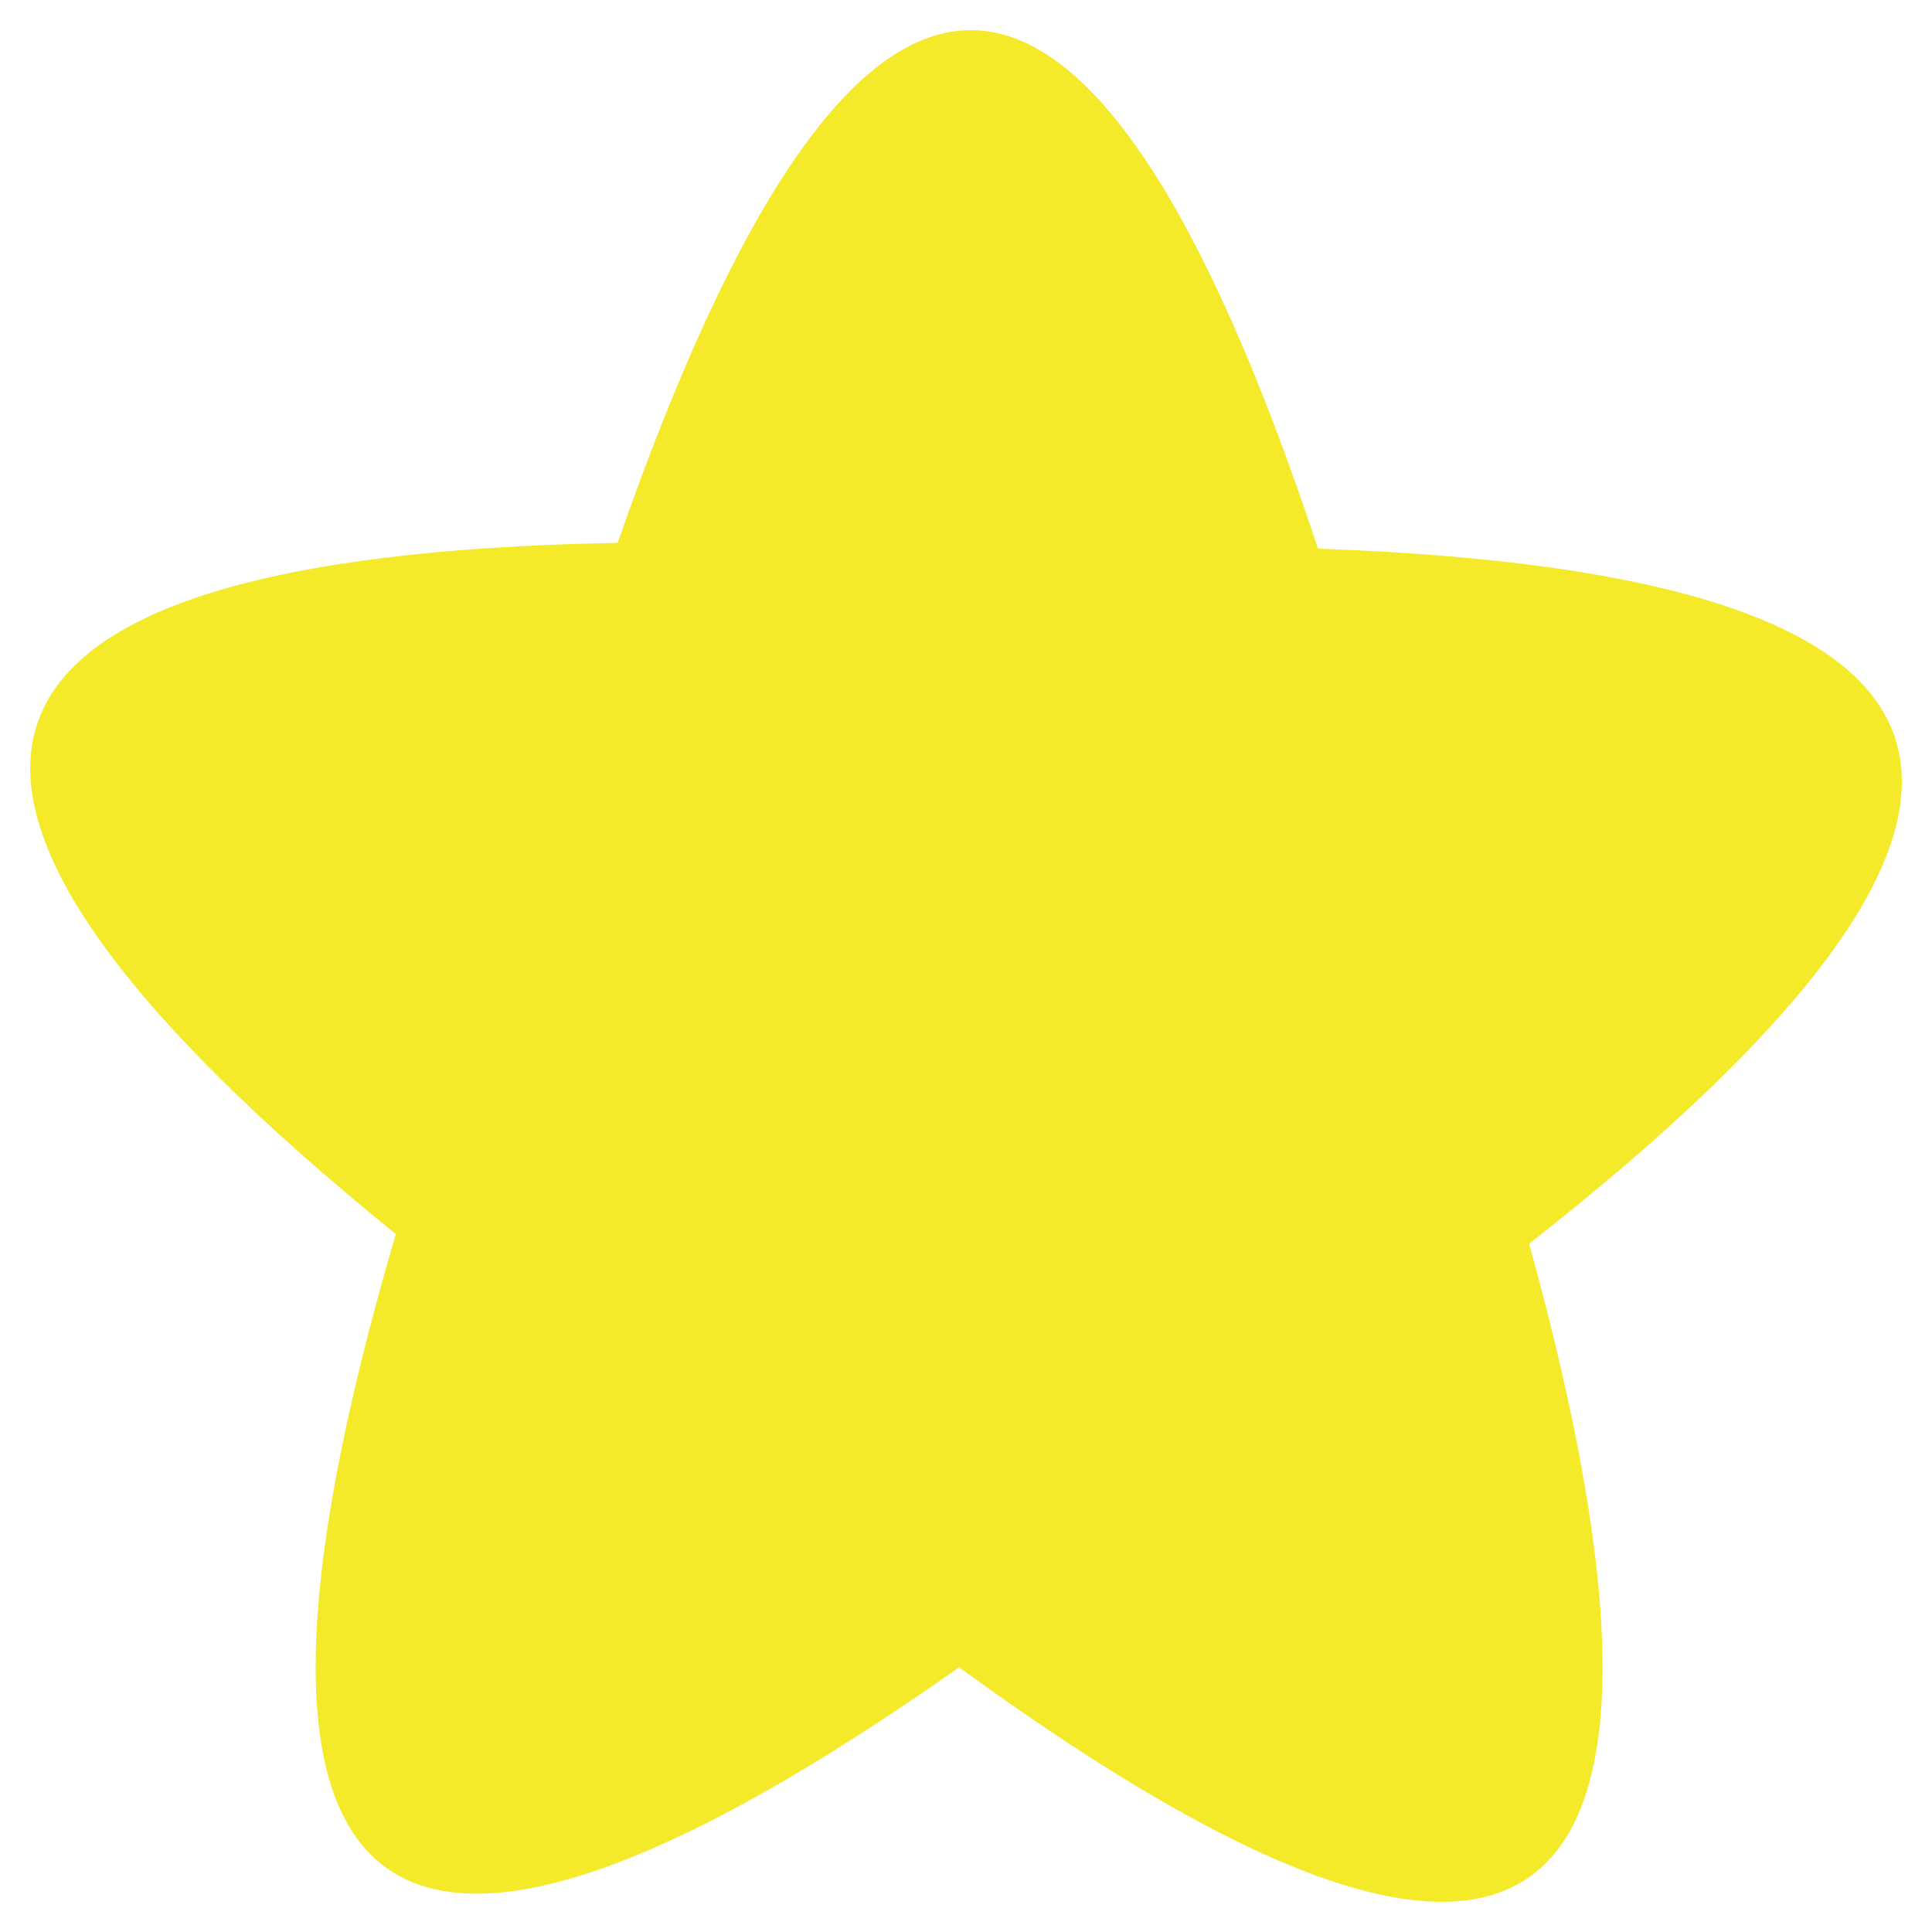<?xml version="1.0" standalone="no"?><!DOCTYPE svg PUBLIC "-//W3C//DTD SVG 1.1//EN" "http://www.w3.org/Graphics/SVG/1.1/DTD/svg11.dtd"><svg t="1585714566262" class="icon" viewBox="0 0 1024 1024" version="1.1" xmlns="http://www.w3.org/2000/svg" p-id="2320" xmlns:xlink="http://www.w3.org/1999/xlink" width="200" height="200"><defs><style type="text/css"></style></defs><path d="M508.339 883.712C200.73 1100.211 101.222 1023.693 209.792 654.106c-292.941-237.491-253.747-359.654 117.581-366.387 126.515-363.341 250.291-362.266 371.2 3.098 371.098 12.979 408.448 135.834 111.898 368.384C913.203 1030.502 812.493 1105.408 508.339 883.712L508.339 883.712zM508.339 883.712" p-id="2321" fill="#f4ea2a"></path></svg>